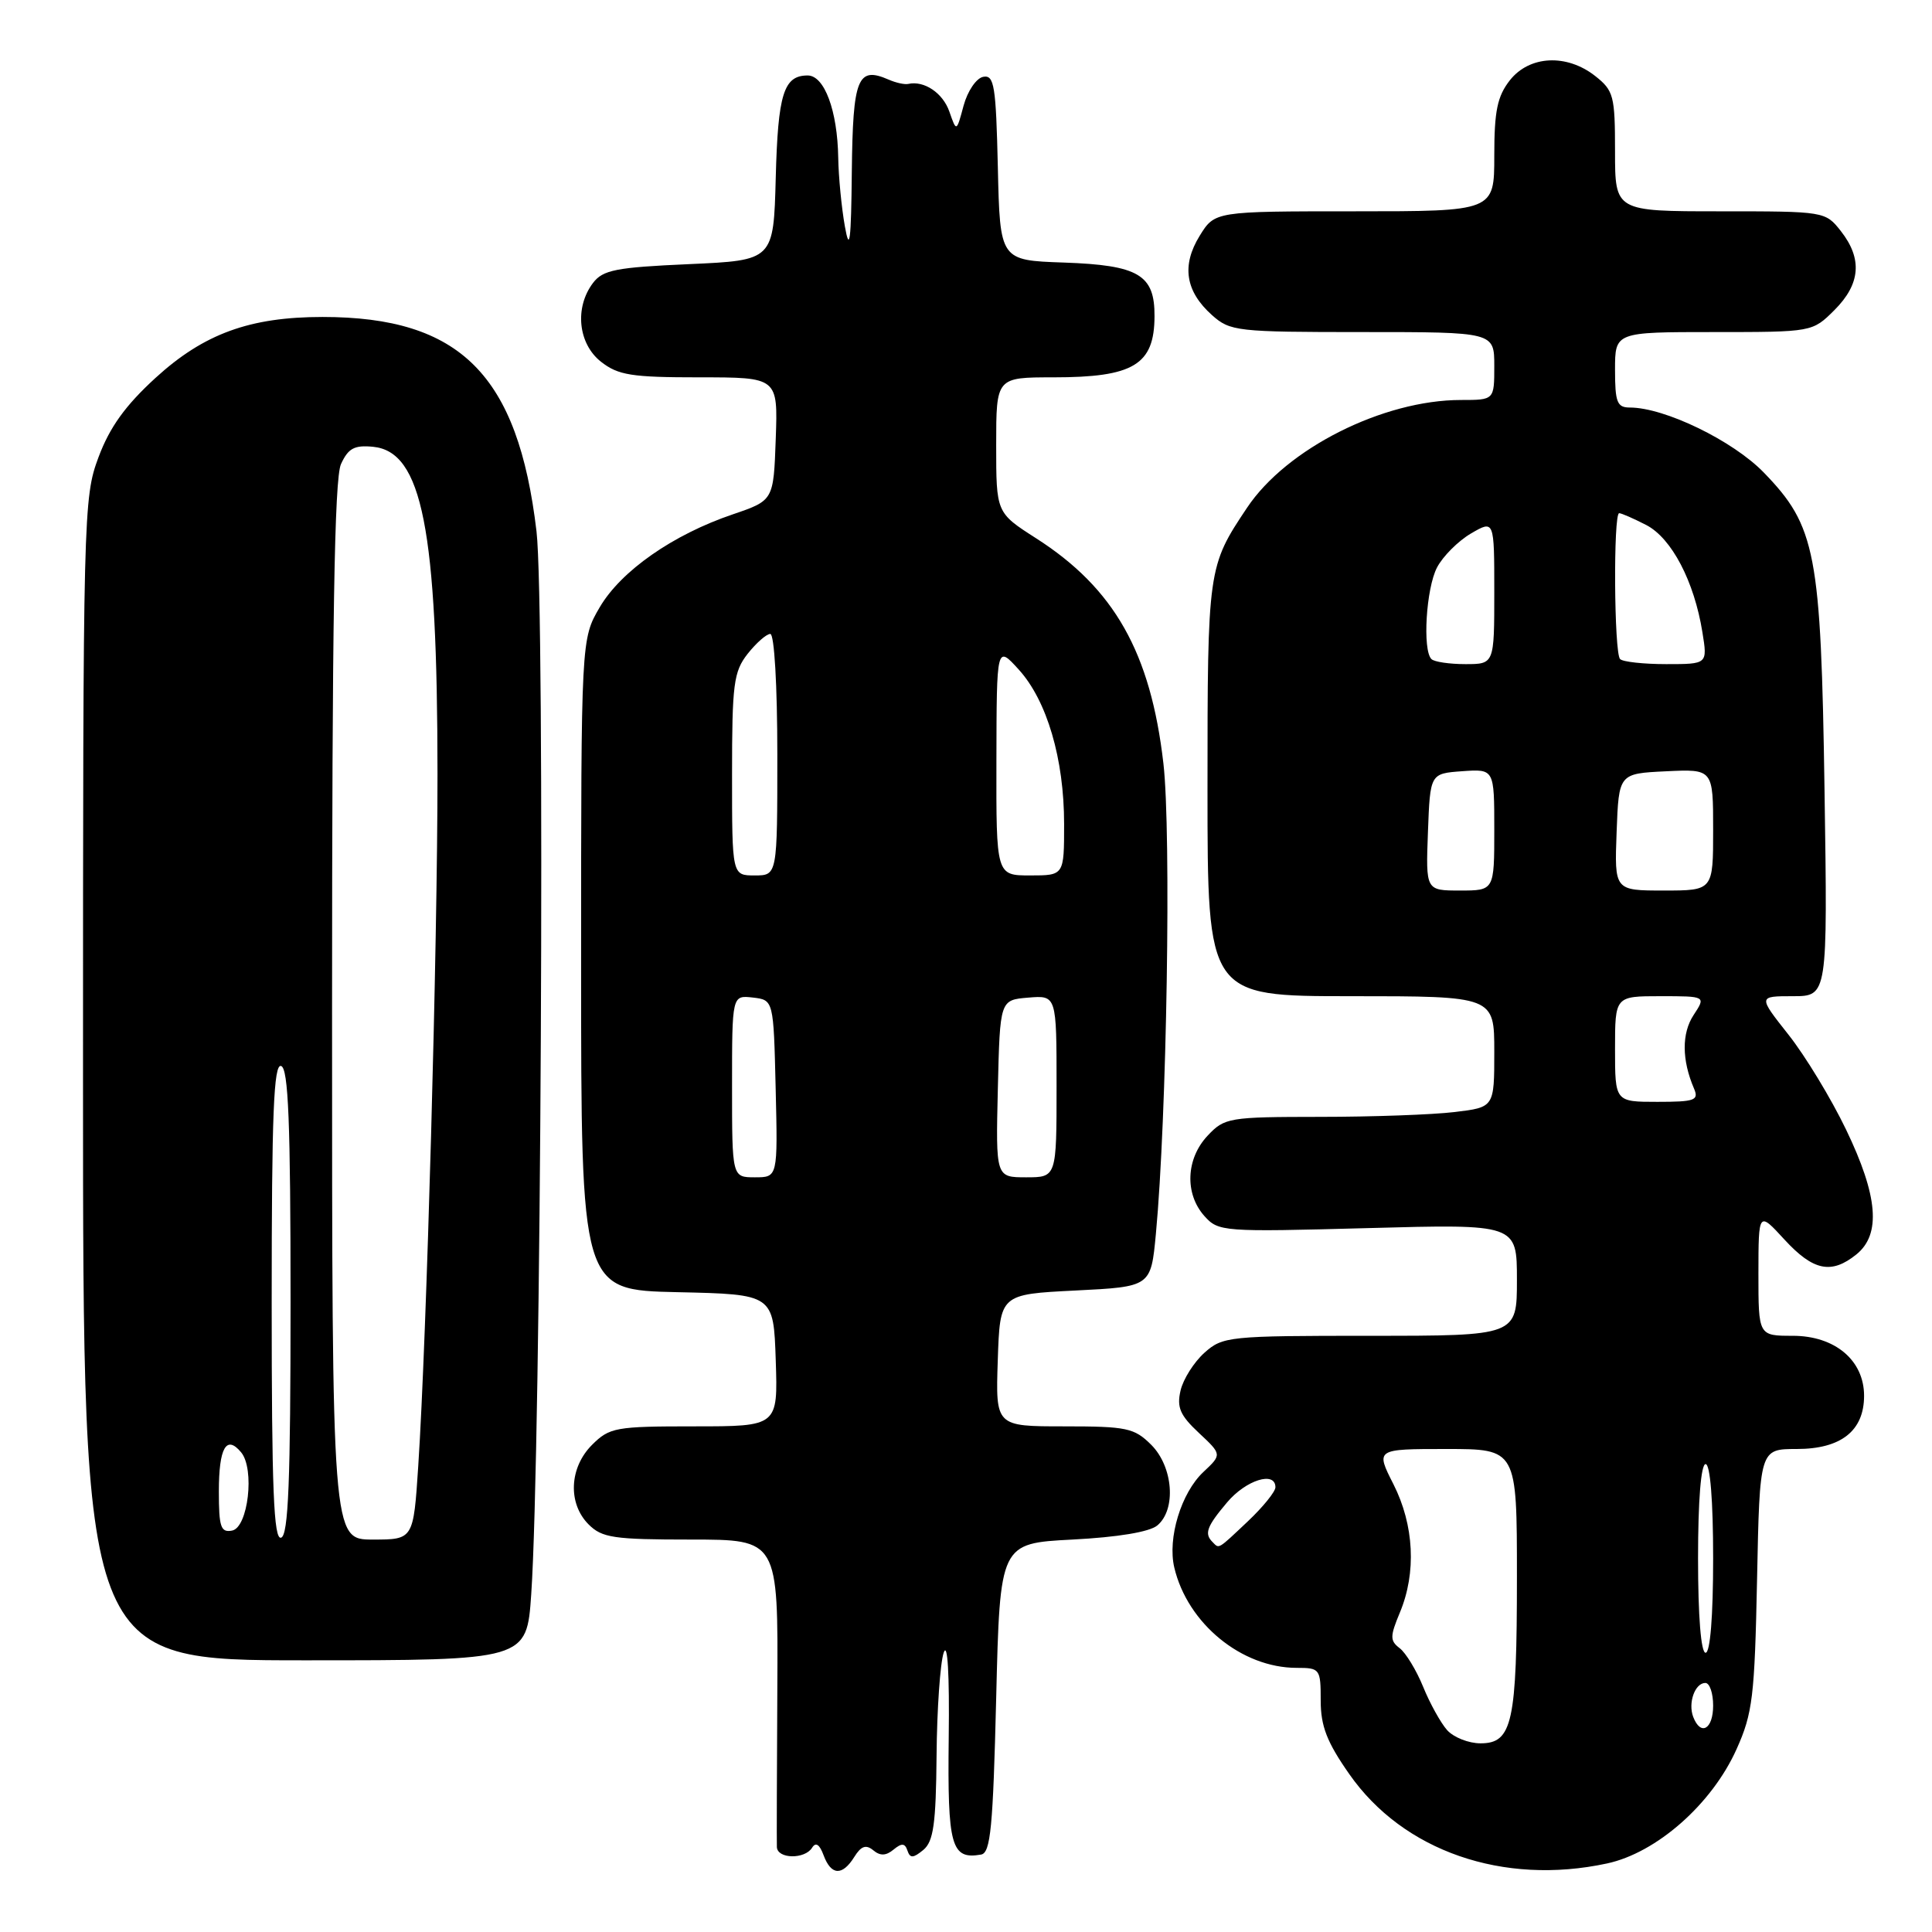 <?xml version="1.0" encoding="UTF-8" standalone="no"?>
<!DOCTYPE svg PUBLIC "-//W3C//DTD SVG 1.1//EN" "http://www.w3.org/Graphics/SVG/1.1/DTD/svg11.dtd" >
<svg xmlns="http://www.w3.org/2000/svg" xmlns:xlink="http://www.w3.org/1999/xlink" version="1.1" viewBox="0 0 256 256">
 <g >
 <path fill="currentColor"
d=" M 113.20 246.05 C 114.10 244.60 114.75 244.38 115.71 245.17 C 116.63 245.94 117.40 245.91 118.40 245.08 C 119.48 244.19 119.91 244.22 120.24 245.21 C 120.59 246.25 121.00 246.23 122.34 245.13 C 123.69 244.01 124.02 241.70 124.10 232.63 C 124.15 226.51 124.58 220.38 125.04 219.00 C 125.56 217.45 125.82 221.75 125.71 230.30 C 125.54 244.65 126.03 246.43 130.00 245.74 C 131.26 245.52 131.58 242.15 132.00 224.99 C 132.50 204.50 132.50 204.50 142.10 204.00 C 148.11 203.69 152.32 202.99 153.35 202.13 C 155.88 200.02 155.46 194.37 152.55 191.45 C 150.30 189.21 149.32 189.00 141.01 189.00 C 131.92 189.00 131.92 189.00 132.21 180.25 C 132.50 171.50 132.50 171.50 142.50 171.00 C 152.50 170.50 152.50 170.50 153.16 163.50 C 154.61 148.12 155.21 110.34 154.16 101.18 C 152.47 86.47 147.65 77.95 137.28 71.32 C 132.00 67.94 132.00 67.94 132.00 58.97 C 132.00 50.00 132.00 50.00 139.57 50.00 C 150.21 50.00 152.96 48.34 152.98 41.90 C 153.01 36.40 150.88 35.14 140.97 34.79 C 132.50 34.50 132.50 34.50 132.22 22.18 C 131.97 11.35 131.74 9.90 130.28 10.18 C 129.36 10.36 128.21 12.06 127.68 14.00 C 126.74 17.50 126.74 17.50 125.80 14.80 C 124.94 12.32 122.46 10.65 120.35 11.12 C 119.88 11.23 118.71 10.97 117.75 10.55 C 113.63 8.75 113.01 10.31 112.87 22.72 C 112.78 31.98 112.58 33.54 111.95 30.00 C 111.51 27.52 111.11 23.43 111.07 20.90 C 110.97 14.66 109.24 10.00 107.02 10.00 C 103.84 10.00 103.08 12.44 102.79 23.56 C 102.50 34.50 102.50 34.50 91.29 35.00 C 81.59 35.43 79.88 35.77 78.57 37.50 C 76.11 40.76 76.60 45.54 79.63 47.93 C 81.92 49.72 83.66 50.00 92.68 50.00 C 103.08 50.00 103.08 50.00 102.79 58.16 C 102.50 66.31 102.50 66.31 97.11 68.15 C 89.17 70.84 82.30 75.64 79.47 80.46 C 77.00 84.68 77.00 84.68 77.00 127.81 C 77.00 170.94 77.00 170.94 89.75 171.22 C 102.50 171.50 102.50 171.50 102.79 180.25 C 103.08 189.00 103.08 189.00 91.99 189.00 C 81.56 189.00 80.77 189.14 78.45 191.45 C 75.42 194.48 75.22 199.22 78.00 202.00 C 79.77 203.77 81.33 204.00 91.55 204.00 C 103.11 204.00 103.11 204.00 103.00 223.75 C 102.94 234.61 102.91 244.06 102.94 244.75 C 103.02 246.33 106.64 246.39 107.61 244.83 C 108.09 244.05 108.60 244.39 109.13 245.83 C 110.13 248.52 111.61 248.60 113.20 246.05 Z  M 212.93 246.92 C 219.51 245.51 226.83 239.06 230.10 231.78 C 232.24 227.02 232.50 224.82 232.82 209.25 C 233.17 192.00 233.17 192.00 238.08 192.00 C 243.95 192.00 247.00 189.59 247.00 184.95 C 247.00 180.25 243.14 177.00 237.55 177.00 C 233.00 177.00 233.00 177.00 233.00 168.75 C 233.01 160.50 233.01 160.50 236.45 164.25 C 240.27 168.40 242.67 168.89 245.99 166.21 C 249.27 163.55 248.85 158.47 244.61 149.67 C 242.64 145.57 239.21 139.92 236.99 137.11 C 232.95 132.00 232.95 132.00 237.56 132.00 C 242.17 132.00 242.17 132.00 241.76 104.75 C 241.29 73.20 240.62 69.74 233.70 62.60 C 229.61 58.39 220.57 54.00 215.96 54.00 C 214.27 54.00 214.00 53.30 214.00 49.00 C 214.00 44.00 214.00 44.00 227.08 44.00 C 240.15 44.00 240.15 44.00 243.08 41.08 C 246.53 37.63 246.80 34.29 243.93 30.63 C 241.87 28.01 241.78 28.00 227.93 28.00 C 214.00 28.00 214.00 28.00 214.00 20.07 C 214.00 12.70 213.82 12.00 211.37 10.07 C 207.59 7.10 202.66 7.35 200.07 10.63 C 198.40 12.76 198.00 14.70 198.00 20.63 C 198.00 28.00 198.00 28.00 179.49 28.00 C 160.97 28.00 160.97 28.00 158.96 31.25 C 156.54 35.18 157.07 38.60 160.59 41.75 C 163.00 43.90 163.88 44.00 180.56 44.00 C 198.00 44.00 198.00 44.00 198.00 48.50 C 198.00 53.00 198.00 53.00 193.59 53.00 C 183.26 53.00 170.47 59.44 165.24 67.28 C 160.04 75.05 160.00 75.35 160.00 104.55 C 160.00 132.00 160.00 132.00 179.00 132.00 C 198.00 132.00 198.00 132.00 198.00 139.36 C 198.00 146.72 198.00 146.72 192.75 147.35 C 189.86 147.70 181.84 147.99 174.92 147.99 C 162.82 148.00 162.26 148.09 160.01 150.49 C 157.14 153.54 156.96 158.18 159.58 161.12 C 161.45 163.21 161.98 163.25 181.25 162.73 C 201.00 162.19 201.00 162.19 201.00 169.59 C 201.00 177.00 201.00 177.00 181.56 177.00 C 162.80 177.00 162.02 177.08 159.59 179.25 C 158.21 180.49 156.78 182.74 156.43 184.25 C 155.91 186.48 156.36 187.53 158.85 189.86 C 161.92 192.73 161.92 192.73 159.45 195.05 C 156.51 197.81 154.68 203.82 155.60 207.71 C 157.35 215.12 164.52 221.00 171.82 221.00 C 174.90 221.00 175.00 221.13 175.00 225.33 C 175.00 228.72 175.82 230.84 178.79 235.08 C 185.91 245.28 199.16 249.88 212.93 246.92 Z  M 70.39 211.25 C 71.69 192.31 72.25 80.21 71.09 70.41 C 68.64 49.66 61.00 42.00 42.74 42.00 C 33.11 42.00 27.01 44.22 20.61 50.07 C 16.61 53.73 14.54 56.60 13.05 60.59 C 11.05 65.95 11.00 67.87 11.00 143.04 C 11.00 220.00 11.00 220.00 40.40 220.00 C 69.79 220.00 69.79 220.00 70.39 211.25 Z  M 97.00 143.93 C 97.00 131.87 97.00 131.87 99.75 132.18 C 102.50 132.50 102.50 132.50 102.78 144.25 C 103.06 156.00 103.06 156.00 100.03 156.00 C 97.00 156.00 97.00 156.00 97.00 143.93 Z  M 132.22 144.25 C 132.50 132.50 132.50 132.50 136.25 132.19 C 140.00 131.88 140.00 131.88 140.00 143.94 C 140.00 156.00 140.00 156.00 135.97 156.00 C 131.94 156.00 131.94 156.00 132.22 144.25 Z  M 97.00 102.63 C 97.00 90.63 97.21 89.00 99.07 86.63 C 100.21 85.19 101.56 84.00 102.07 84.00 C 102.60 84.00 103.00 90.83 103.00 100.00 C 103.00 116.00 103.00 116.00 100.00 116.00 C 97.00 116.00 97.00 116.00 97.00 102.63 Z  M 132.03 100.75 C 132.06 85.50 132.06 85.50 134.98 88.71 C 138.73 92.83 141.00 100.56 141.00 109.18 C 141.00 116.00 141.00 116.00 136.50 116.00 C 132.00 116.00 132.00 116.00 132.03 100.75 Z  M 191.75 229.25 C 190.90 228.29 189.46 225.70 188.57 223.50 C 187.67 221.30 186.27 219.00 185.46 218.39 C 184.17 217.40 184.17 216.84 185.49 213.67 C 187.70 208.39 187.38 202.09 184.64 196.67 C 182.27 192.00 182.27 192.00 191.64 192.00 C 201.00 192.00 201.00 192.00 201.00 208.93 C 201.00 228.25 200.40 231.00 196.18 231.00 C 194.60 231.00 192.61 230.21 191.75 229.25 Z  M 224.36 227.50 C 223.65 225.64 224.59 223.00 225.97 223.00 C 226.54 223.00 227.00 224.35 227.00 226.00 C 227.00 229.14 225.35 230.08 224.36 227.50 Z  M 225.00 206.50 C 225.00 198.83 225.39 194.00 226.00 194.00 C 226.61 194.00 227.00 198.83 227.00 206.50 C 227.00 214.17 226.61 219.00 226.00 219.00 C 225.39 219.00 225.00 214.17 225.00 206.50 Z  M 160.67 204.33 C 159.55 203.22 159.89 202.28 162.59 199.08 C 165.09 196.11 169.00 194.88 169.00 197.07 C 169.00 197.65 167.36 199.68 165.36 201.57 C 161.29 205.41 161.57 205.24 160.67 204.33 Z  M 214.00 139.00 C 214.00 132.00 214.00 132.00 220.02 132.00 C 226.05 132.00 226.05 132.00 224.41 134.50 C 222.82 136.92 222.84 140.46 224.47 144.25 C 225.13 145.80 224.57 146.00 219.61 146.00 C 214.00 146.00 214.00 146.00 214.00 139.00 Z  M 189.21 110.25 C 189.50 102.50 189.50 102.50 193.75 102.19 C 198.00 101.89 198.00 101.89 198.00 109.94 C 198.00 118.00 198.00 118.00 193.46 118.00 C 188.92 118.00 188.92 118.00 189.21 110.25 Z  M 214.21 110.25 C 214.50 102.50 214.50 102.50 220.75 102.20 C 227.00 101.90 227.00 101.90 227.00 109.95 C 227.00 118.00 227.00 118.00 220.46 118.00 C 213.92 118.00 213.92 118.00 214.21 110.25 Z  M 189.67 87.33 C 188.47 86.13 188.97 77.96 190.41 75.20 C 191.18 73.72 193.21 71.69 194.91 70.69 C 198.00 68.89 198.00 68.89 198.00 78.44 C 198.00 88.00 198.00 88.00 194.17 88.00 C 192.06 88.00 190.03 87.70 189.67 87.33 Z  M 214.67 87.33 C 213.87 86.54 213.76 68.00 214.55 68.00 C 214.85 68.00 216.47 68.71 218.14 69.57 C 221.50 71.31 224.50 77.04 225.58 83.79 C 226.26 88.00 226.26 88.00 220.79 88.00 C 217.79 88.00 215.03 87.70 214.67 87.33 Z  M 36.00 172.50 C 36.00 147.61 36.27 140.92 37.25 141.25 C 38.21 141.57 38.50 148.72 38.50 172.50 C 38.50 196.28 38.21 203.43 37.25 203.75 C 36.27 204.08 36.00 197.39 36.00 172.50 Z  M 44.00 134.05 C 44.00 82.32 44.31 63.42 45.18 61.50 C 46.14 59.40 46.95 58.96 49.43 59.20 C 55.94 59.84 57.96 70.06 57.97 102.50 C 57.98 125.26 56.54 177.17 55.42 194.25 C 54.78 204.00 54.78 204.00 49.39 204.00 C 44.00 204.00 44.00 204.00 44.00 134.05 Z  M 29.00 197.63 C 29.00 191.83 29.99 190.08 31.95 192.44 C 33.78 194.64 32.88 202.41 30.75 202.81 C 29.25 203.10 29.00 202.34 29.00 197.63 Z "/>
</g>
</svg>